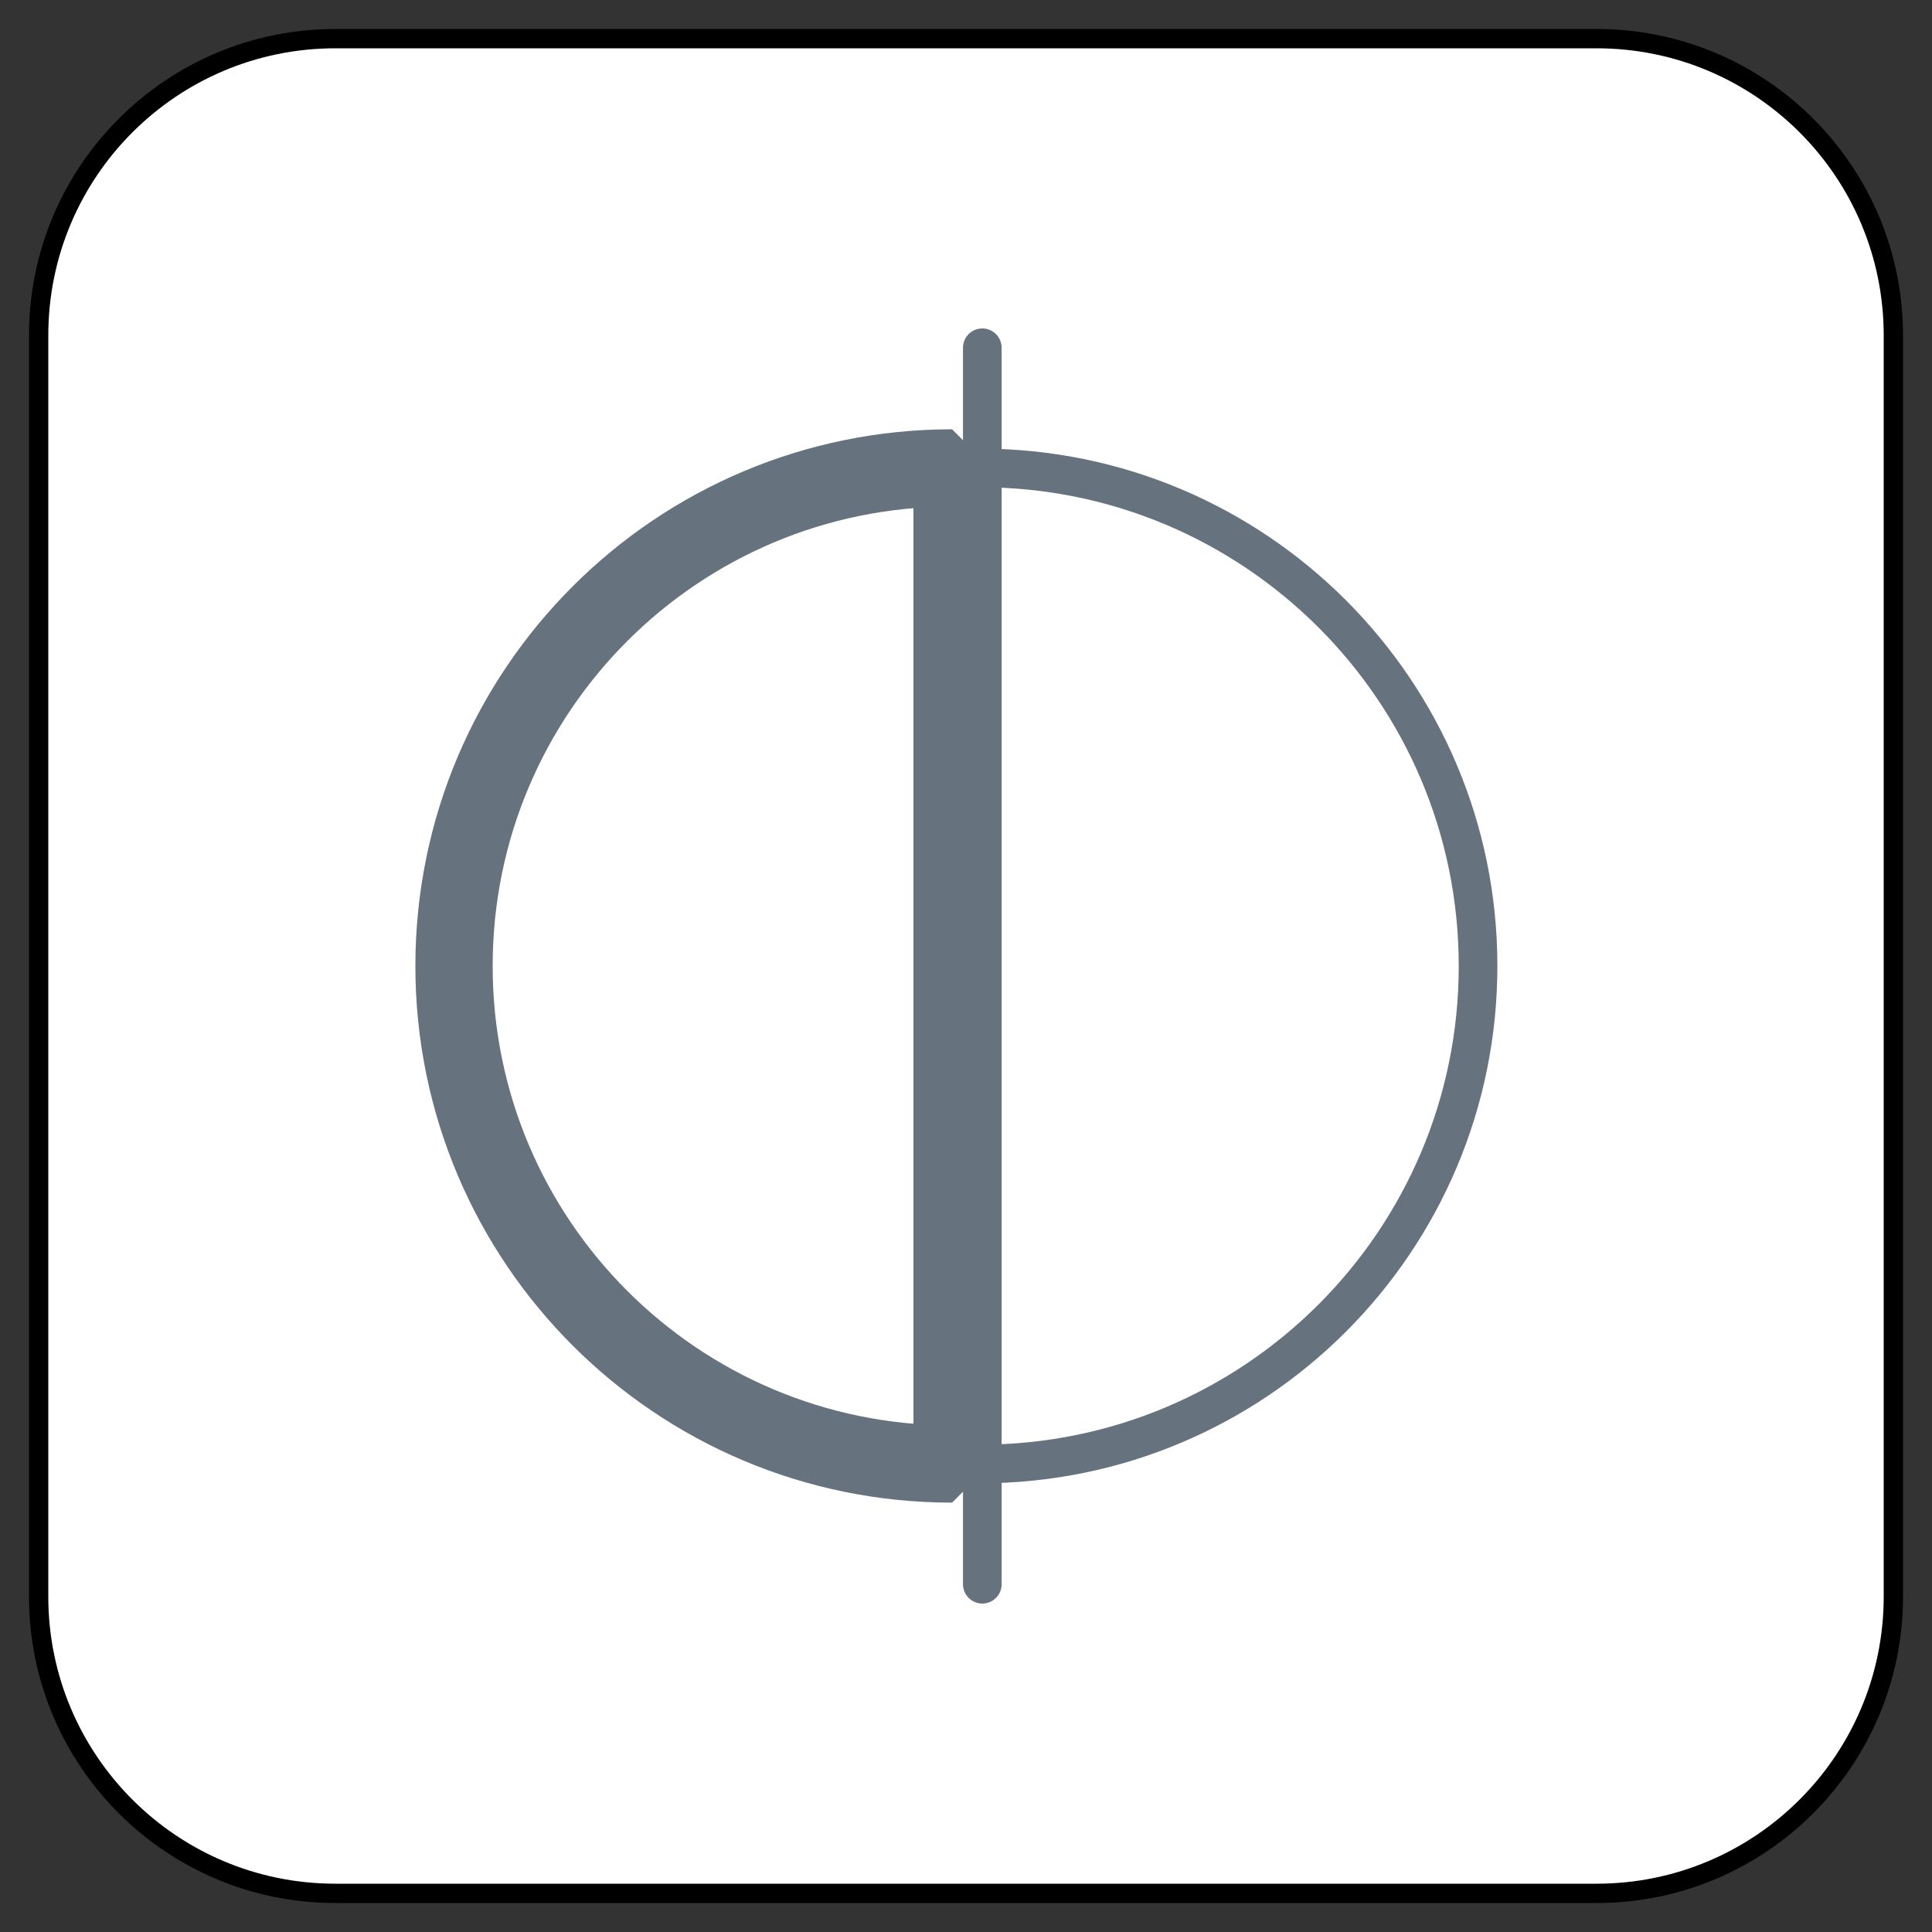 <?xml version="1.0" encoding="UTF-8" standalone="no"?>
<!DOCTYPE svg PUBLIC "-//W3C//DTD SVG 1.1//EN" "http://www.w3.org/Graphics/SVG/1.1/DTD/svg11.dtd">
<svg xmlns:dc="http://purl.org/dc/elements/1.1/" xmlns:xl="http://www.w3.org/1999/xlink" version="1.1" xmlns="http://www.w3.org/2000/svg" viewBox="-617.785 -3727.029 25 25" width="25" height="25">
  <rect x="-617.785" y="-3727.029" width="25" height="25" fill="#333333" stroke="none"/>
  <defs/>
  <g id="SOURCES" stroke-dasharray="none" stroke="none" stroke-opacity="1" fill="none" fill-opacity="1">
    <title>SOURCES</title>
    <g id="SOURCES_Calque_2">
      <title>Calque 2</title>
      <g id="Graphic_8965">
        <path d="M -613.445 -3726.529 L -597.125 -3726.529 C -595.004 -3726.529 -593.285 -3724.81 -593.285 -3722.689 L -593.285 -3706.369 C -593.285 -3704.249 -595.004 -3702.529 -597.125 -3702.529 L -613.445 -3702.529 C -615.566 -3702.529 -617.285 -3704.249 -617.285 -3706.369 L -617.285 -3722.689 C -617.285 -3724.81 -615.566 -3726.529 -613.445 -3726.529 Z" fill="white"/>
        <path d="M -613.445 -3726.529 L -597.125 -3726.529 C -595.004 -3726.529 -593.285 -3724.81 -593.285 -3722.689 L -593.285 -3706.369 C -593.285 -3704.249 -595.004 -3702.529 -597.125 -3702.529 L -613.445 -3702.529 C -615.566 -3702.529 -617.285 -3704.249 -617.285 -3706.369 L -617.285 -3722.689 C -617.285 -3724.81 -615.566 -3726.529 -613.445 -3726.529 Z" stroke="black" stroke-linecap="round" stroke-linejoin="round" stroke-width=".25"/>
      </g>
      <g id="Group_9970">
        <g id="Group_9965">
          <g id="Graphic_9962">
            <path d="M -605.104 -3714.529 L -605.104 -3720.974 C -601.545 -3720.974 -598.659 -3718.089 -598.659 -3714.529 C -598.659 -3710.97 -601.545 -3708.085 -605.104 -3708.085 L -605.104 -3714.529 Z" stroke="#66727e" stroke-linecap="round" stroke-linejoin="round" stroke-width=".5"/>
          </g>
          <g id="Graphic_9963">
            <path d="M -605.465 -3714.529 L -605.465 -3708.085 C -609.025 -3708.085 -611.91 -3710.97 -611.91 -3714.529 C -611.91 -3718.089 -609.025 -3720.974 -605.465 -3720.974 L -605.465 -3714.529 Z" stroke="#66727e" stroke-linecap="butt" stroke-linejoin="bevel" stroke-width="1"/>
          </g>
        </g>
        <g id="Line_9969">
          <line x1="-605.074" y1="-3722.529" x2="-605.074" y2="-3706.529" stroke="#66727e" stroke-linecap="round" stroke-linejoin="round" stroke-width=".5"/>
        </g>
      </g>
    </g>
  </g>
</svg>
